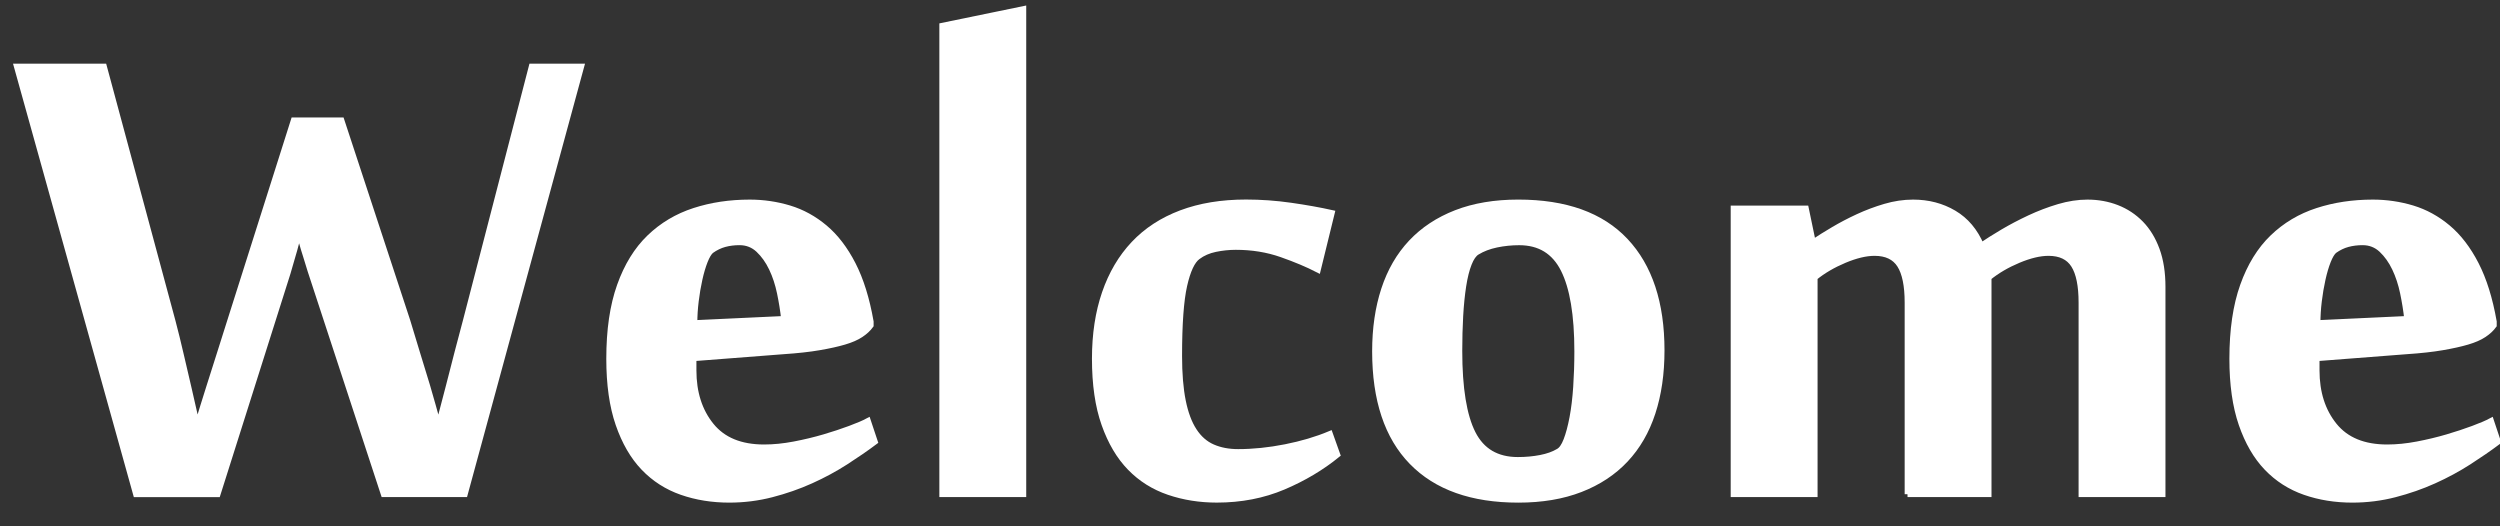 <svg version="1.1" id="Layer_1" xmlns="http://www.w3.org/2000/svg" xmlns:xlink="http://www.w3.org/1999/xlink"
      x="0px" y="0px" viewBox="0 0 1315.77 276.85" style="enable-background:new 0 0 1315.77 276.85;"
      xml:space="preserve">
      <rect x="0" y="0" width="1315.77" height="276.85" fill="#333333" stroke="none"/>
      <style type="text/css">
        .st0 {
          fill: #fff;
          stroke: #FFFFFF;
          stroke-width: 3;
          stroke-miterlimit: 10;
        }
      </style>
      <g>
        <path class="st0"
          d="M163.37,142.44c-0.82-2.77-1.63-5.41-2.44-7.93c-0.82-2.52-1.46-4.68-1.95-6.47c-0.65-2.11-1.22-4.15-1.71-6.1
		c-0.33,1.95-0.82,4.07-1.46,6.35c-0.49,1.95-1.14,4.27-1.95,6.96c-0.82,2.69-1.63,5.49-2.44,8.42l-36.87,116.46H71.57L8.83,35.01
		h45.9l36.13,134.03c1.46,5.54,2.93,11.47,4.39,17.82s2.85,12.29,4.15,17.82c1.46,6.51,2.93,12.94,4.39,19.29
		c2.11-7,4.23-13.83,6.35-20.51c1.79-5.7,3.7-11.72,5.74-18.07c2.03-6.35,3.78-11.88,5.25-16.6l33.45-105.47h25.15l34.67,105.47
		c1.46,4.72,3.13,10.22,5,16.48c1.87,6.27,3.7,12.25,5.49,17.94c1.95,6.68,3.91,13.59,5.86,20.75c1.79-7,3.58-13.83,5.37-20.51
		c1.46-5.7,3.01-11.72,4.64-18.07c1.63-6.35,3.09-11.88,4.39-16.6l34.67-133.79h26.12l-61.28,225.1h-42.72L163.37,142.44z" />
        <path class="st0" d="M394.57,106.55c7.16,0,14.12,1.02,20.87,3.05c6.75,2.04,12.98,5.46,18.68,10.25
		c5.7,4.8,10.62,11.23,14.77,19.29s7.28,18.11,9.4,30.15v1.95c-1.3,1.79-3.05,3.42-5.25,4.88s-5.09,2.73-8.67,3.78
		c-3.58,1.06-7.98,2.04-13.18,2.93c-5.21,0.9-11.47,1.59-18.8,2.08l-47.36,3.66v6.35c0,11.72,3.09,21.4,9.28,29.05
		c6.18,7.65,15.46,11.47,27.83,11.47c5.04,0,10.33-0.53,15.87-1.59c5.53-1.06,10.78-2.32,15.75-3.78c4.96-1.46,9.52-2.97,13.67-4.52
		c4.15-1.54,7.28-2.89,9.4-4.03l3.66,10.99c-4.56,3.42-9.69,6.96-15.38,10.62c-5.7,3.66-11.8,6.96-18.31,9.89
		c-6.51,2.93-13.39,5.33-20.63,7.2c-7.24,1.87-14.69,2.81-22.34,2.81c-8.95,0-17.3-1.34-25.02-4.03
		c-7.73-2.69-14.4-6.96-20.02-12.82s-10.05-13.51-13.31-22.95c-3.26-9.44-4.88-20.91-4.88-34.42c0-15.14,1.87-27.95,5.62-38.45
		c3.74-10.5,8.95-18.96,15.63-25.39c6.67-6.43,14.53-11.11,23.56-14.04S384.15,106.55,394.57,106.55z M374.3,131.94
		c-1.14,0.98-2.24,2.81-3.3,5.49c-1.06,2.69-2,5.86-2.81,9.52c-0.82,3.66-1.46,7.49-1.95,11.47c-0.49,3.99-0.73,7.85-0.73,11.6
		l47.12-2.2c-0.49-4.39-1.22-8.95-2.2-13.67c-0.98-4.72-2.4-9.03-4.27-12.94c-1.87-3.91-4.19-7.16-6.96-9.77
		c-2.77-2.6-6.1-3.91-10.01-3.91c-2.77,0-5.37,0.33-7.81,0.98C378.94,129.17,376.58,130.31,374.3,131.94z" />
        <path class="st0" d="M538.61,260.11h-42.72V13.53l42.72-8.79V260.11z" />
        <path class="st0" d="M693.64,141.95c-5.37-2.77-11.76-5.45-19.17-8.06c-7.41-2.6-15.42-3.91-24.05-3.91
		c-3.58,0-7.16,0.37-10.74,1.11c-3.58,0.74-6.68,2.08-9.28,4.04c-2.93,2.13-5.29,7.16-7.08,15.08c-1.79,7.93-2.69,20.32-2.69,37.15
		c0,9.32,0.65,17.21,1.95,23.67c1.3,6.46,3.25,11.69,5.86,15.69c2.6,4.01,5.86,6.87,9.77,8.58c3.91,1.72,8.38,2.57,13.43,2.57
		c7.97,0,16.27-0.85,24.9-2.56c8.63-1.71,16.44-4.03,23.44-6.96l3.91,10.97c-8.3,6.77-17.78,12.41-28.44,16.93
		c-10.66,4.51-22.34,6.77-35.03,6.77c-8.95,0-17.38-1.34-25.27-4.03c-7.9-2.69-14.69-6.96-20.39-12.82
		c-5.7-5.86-10.22-13.51-13.55-22.95c-3.34-9.44-5-20.91-5-34.42c0-12.86,1.75-24.37,5.25-34.55c3.5-10.17,8.58-18.8,15.26-25.88
		c6.67-7.08,14.97-12.49,24.9-16.24c9.93-3.74,21.32-5.62,34.18-5.62c7.81,0,15.66,0.56,23.56,1.69c7.89,1.13,15.09,2.41,21.61,3.86
		L693.64,141.95z" />
        <path class="st0" d="M799.11,263.04c-24.41,0-43.09-6.63-56.03-19.9c-12.94-13.26-19.41-32.67-19.41-58.23
		c0-12.04,1.59-22.91,4.76-32.59c3.17-9.68,7.93-17.9,14.28-24.66c6.35-6.75,14.24-11.96,23.68-15.63
		c9.44-3.66,20.34-5.49,32.71-5.49c24.9,0,43.7,6.76,56.4,20.26c12.7,13.51,19.04,32.71,19.04,57.62c0,12.21-1.59,23.16-4.76,32.84
		c-3.17,9.69-7.93,17.91-14.28,24.66c-6.35,6.76-14.24,11.96-23.68,15.62C822.38,261.21,811.48,263.04,799.11,263.04z M768.1,184.67
		c0,19.7,2.36,34.18,7.08,43.46c4.72,9.28,12.61,13.92,23.68,13.92c4.23,0,8.22-0.37,11.96-1.1c3.74-0.73,6.84-1.83,9.28-3.3
		c1.63-0.81,3.05-2.81,4.27-5.98s2.28-7.12,3.17-11.84c0.89-4.72,1.54-10.09,1.95-16.11c0.4-6.02,0.61-12.29,0.61-18.8
		c0-19.2-2.4-33.57-7.2-43.09c-4.8-9.52-12.57-14.28-23.32-14.28c-4.07,0-8.06,0.41-11.96,1.22c-3.91,0.82-7.32,2.12-10.25,3.91
		c-1.63,0.98-3.05,3.01-4.27,6.1c-1.22,3.09-2.2,7-2.93,11.72c-0.73,4.72-1.26,10.01-1.59,15.87
		C768.26,172.22,768.1,178.32,768.1,184.67z" />
        <path class="st0" d="M1003.94,260.11V159.28c0-8.95-1.34-15.54-4.03-19.78c-2.69-4.23-7.12-6.35-13.31-6.35
		c-4.56,0-9.85,1.26-15.87,3.78c-6.02,2.53-11.23,5.58-15.63,9.16v114.01h-42.72V109.72h38.09l3.66,17.58h0.49
		c2.93-1.95,6.39-4.11,10.38-6.47c3.99-2.36,8.26-4.6,12.82-6.71c4.55-2.11,9.32-3.91,14.28-5.37c4.96-1.46,9.89-2.2,14.77-2.2
		c7.97,0,15.14,1.87,21.48,5.62c6.35,3.75,11.15,9.44,14.4,17.09c3.09-2.11,6.84-4.47,11.23-7.08c4.39-2.6,9.11-5.08,14.16-7.45
		c5.04-2.36,10.17-4.31,15.38-5.86c5.21-1.54,10.25-2.32,15.14-2.32c5.53,0,10.7,0.94,15.5,2.81c4.8,1.87,8.99,4.64,12.57,8.3
		c3.58,3.66,6.39,8.26,8.42,13.79c2.03,5.54,3.05,12.05,3.05,19.53v109.13h-42.72V159.28c0-8.95-1.34-15.54-4.03-19.78
		c-2.69-4.23-7.12-6.35-13.31-6.35c-4.56,0-9.85,1.26-15.87,3.78c-6.02,2.53-11.23,5.58-15.63,9.16v114.01H1003.94z" />
        <path class="st0" d="M1248.82,106.55c7.16,0,14.12,1.02,20.87,3.05c6.75,2.04,12.98,5.46,18.68,10.25
		c5.7,4.8,10.62,11.23,14.77,19.29s7.28,18.11,9.4,30.15v1.95c-1.3,1.79-3.05,3.42-5.25,4.88s-5.09,2.73-8.67,3.78
		c-3.58,1.06-7.98,2.04-13.18,2.93c-5.21,0.9-11.47,1.59-18.8,2.08l-47.36,3.66v6.35c0,11.72,3.09,21.4,9.28,29.05
		c6.18,7.65,15.46,11.47,27.83,11.47c5.04,0,10.33-0.53,15.87-1.59c5.53-1.06,10.78-2.32,15.75-3.78c4.96-1.46,9.52-2.97,13.67-4.52
		c4.15-1.54,7.28-2.89,9.4-4.03l3.66,10.99c-4.56,3.42-9.69,6.96-15.38,10.62c-5.7,3.66-11.8,6.96-18.31,9.89
		c-6.51,2.93-13.39,5.33-20.63,7.2c-7.24,1.87-14.69,2.81-22.34,2.81c-8.95,0-17.3-1.34-25.02-4.03
		c-7.73-2.69-14.4-6.96-20.02-12.82s-10.05-13.51-13.31-22.95c-3.26-9.44-4.88-20.91-4.88-34.42c0-15.14,1.87-27.95,5.62-38.45
		c3.74-10.5,8.95-18.96,15.63-25.39c6.67-6.43,14.53-11.11,23.56-14.04S1238.4,106.55,1248.82,106.55z M1228.55,131.94
		c-1.14,0.98-2.24,2.81-3.3,5.49c-1.06,2.69-2,5.86-2.81,9.52c-0.82,3.66-1.46,7.49-1.95,11.47c-0.49,3.99-0.73,7.85-0.73,11.6
		l47.12-2.2c-0.49-4.39-1.22-8.95-2.2-13.67c-0.98-4.72-2.4-9.03-4.27-12.94c-1.87-3.91-4.19-7.16-6.96-9.77
		c-2.77-2.6-6.1-3.91-10.01-3.91c-2.77,0-5.37,0.33-7.81,0.98C1233.19,129.17,1230.83,130.31,1228.55,131.94z" />
      </g>

    </svg>